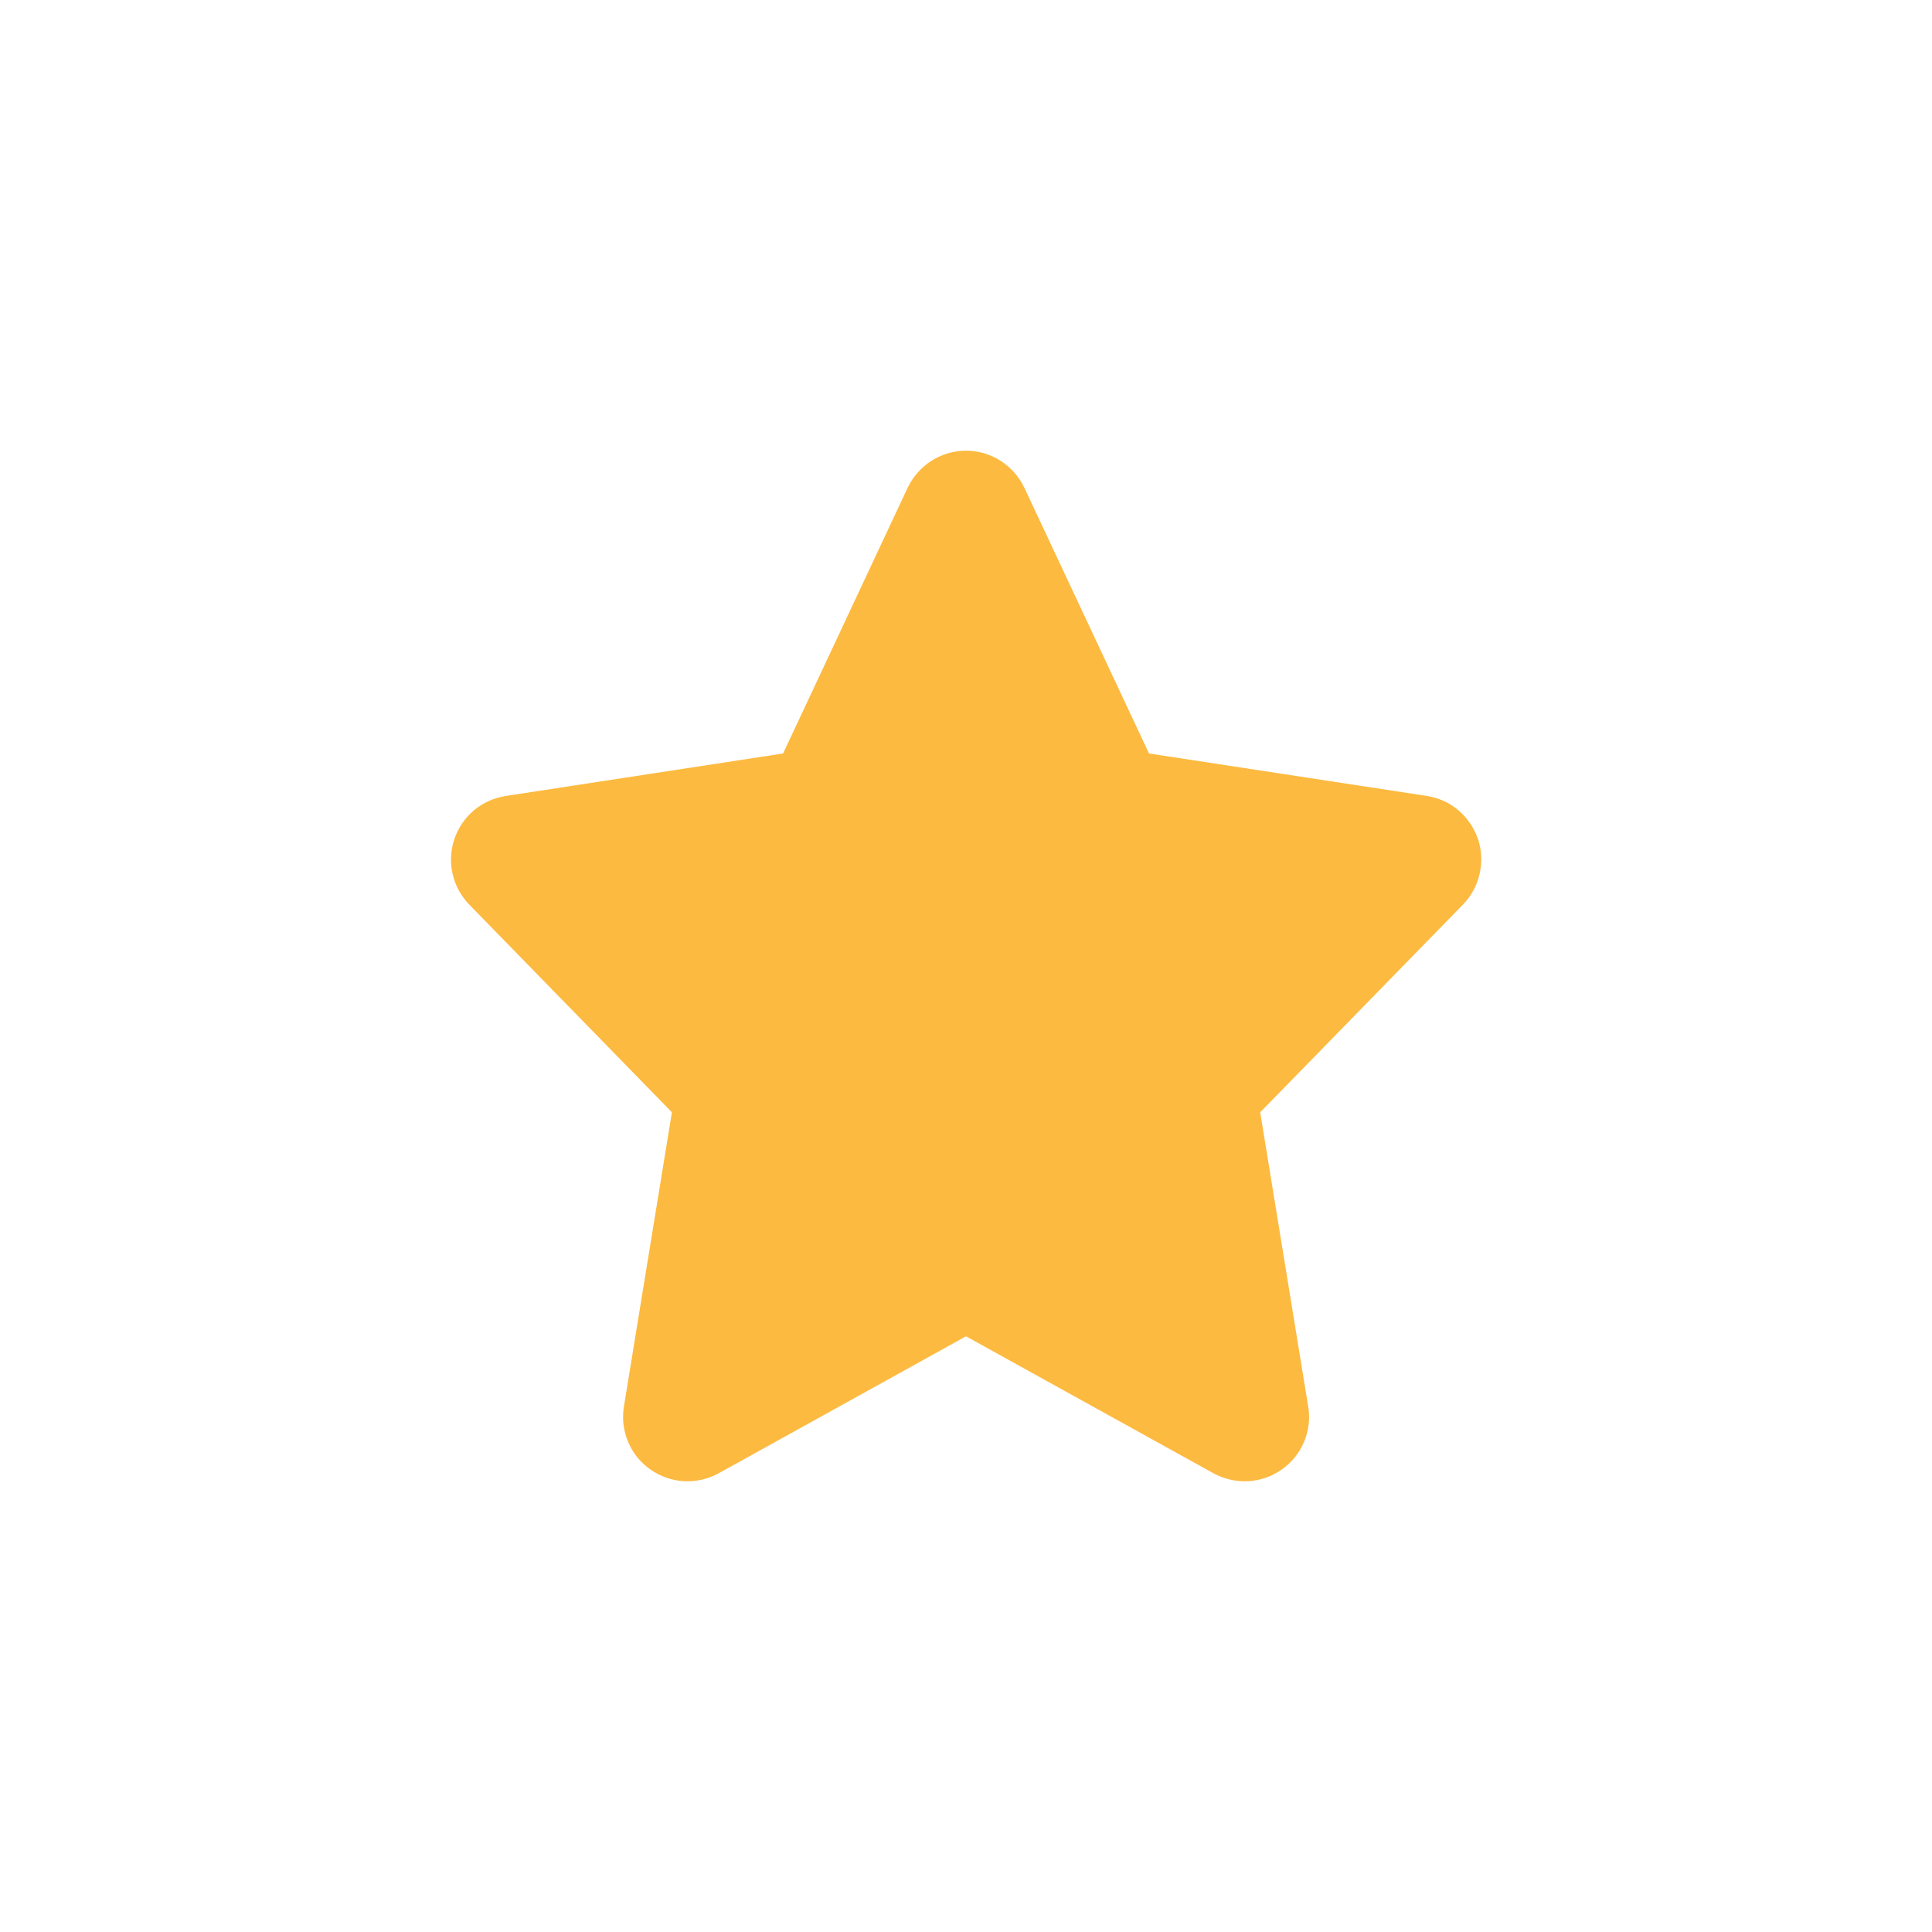 <svg width="18" height="18" viewBox="0 0 18 18" fill="none" xmlns="http://www.w3.org/2000/svg">
<path d="M9.544 4.545C9.495 4.442 9.418 4.355 9.322 4.293C9.226 4.232 9.114 4.199 9 4.199C8.886 4.199 8.774 4.232 8.678 4.293C8.582 4.355 8.505 4.442 8.456 4.545L7.296 7.02L4.711 7.416C4.602 7.433 4.5 7.479 4.415 7.55C4.331 7.621 4.268 7.714 4.233 7.818C4.198 7.923 4.192 8.035 4.217 8.142C4.241 8.25 4.295 8.348 4.372 8.428L6.26 10.363L5.813 13.104C5.795 13.215 5.808 13.329 5.852 13.433C5.895 13.537 5.967 13.627 6.06 13.691C6.152 13.756 6.26 13.794 6.373 13.8C6.485 13.806 6.597 13.78 6.696 13.726L9 12.45L11.305 13.726C11.404 13.78 11.516 13.806 11.629 13.8C11.741 13.794 11.85 13.756 11.942 13.691C12.034 13.626 12.107 13.537 12.15 13.432C12.194 13.328 12.207 13.214 12.188 13.103L11.741 10.363L13.63 8.428C13.707 8.349 13.761 8.25 13.785 8.142C13.81 8.034 13.805 7.922 13.77 7.817C13.734 7.713 13.671 7.62 13.586 7.548C13.502 7.477 13.399 7.431 13.29 7.415L10.705 7.02L9.544 4.545Z" fill="#FCBA40"/>
</svg>
